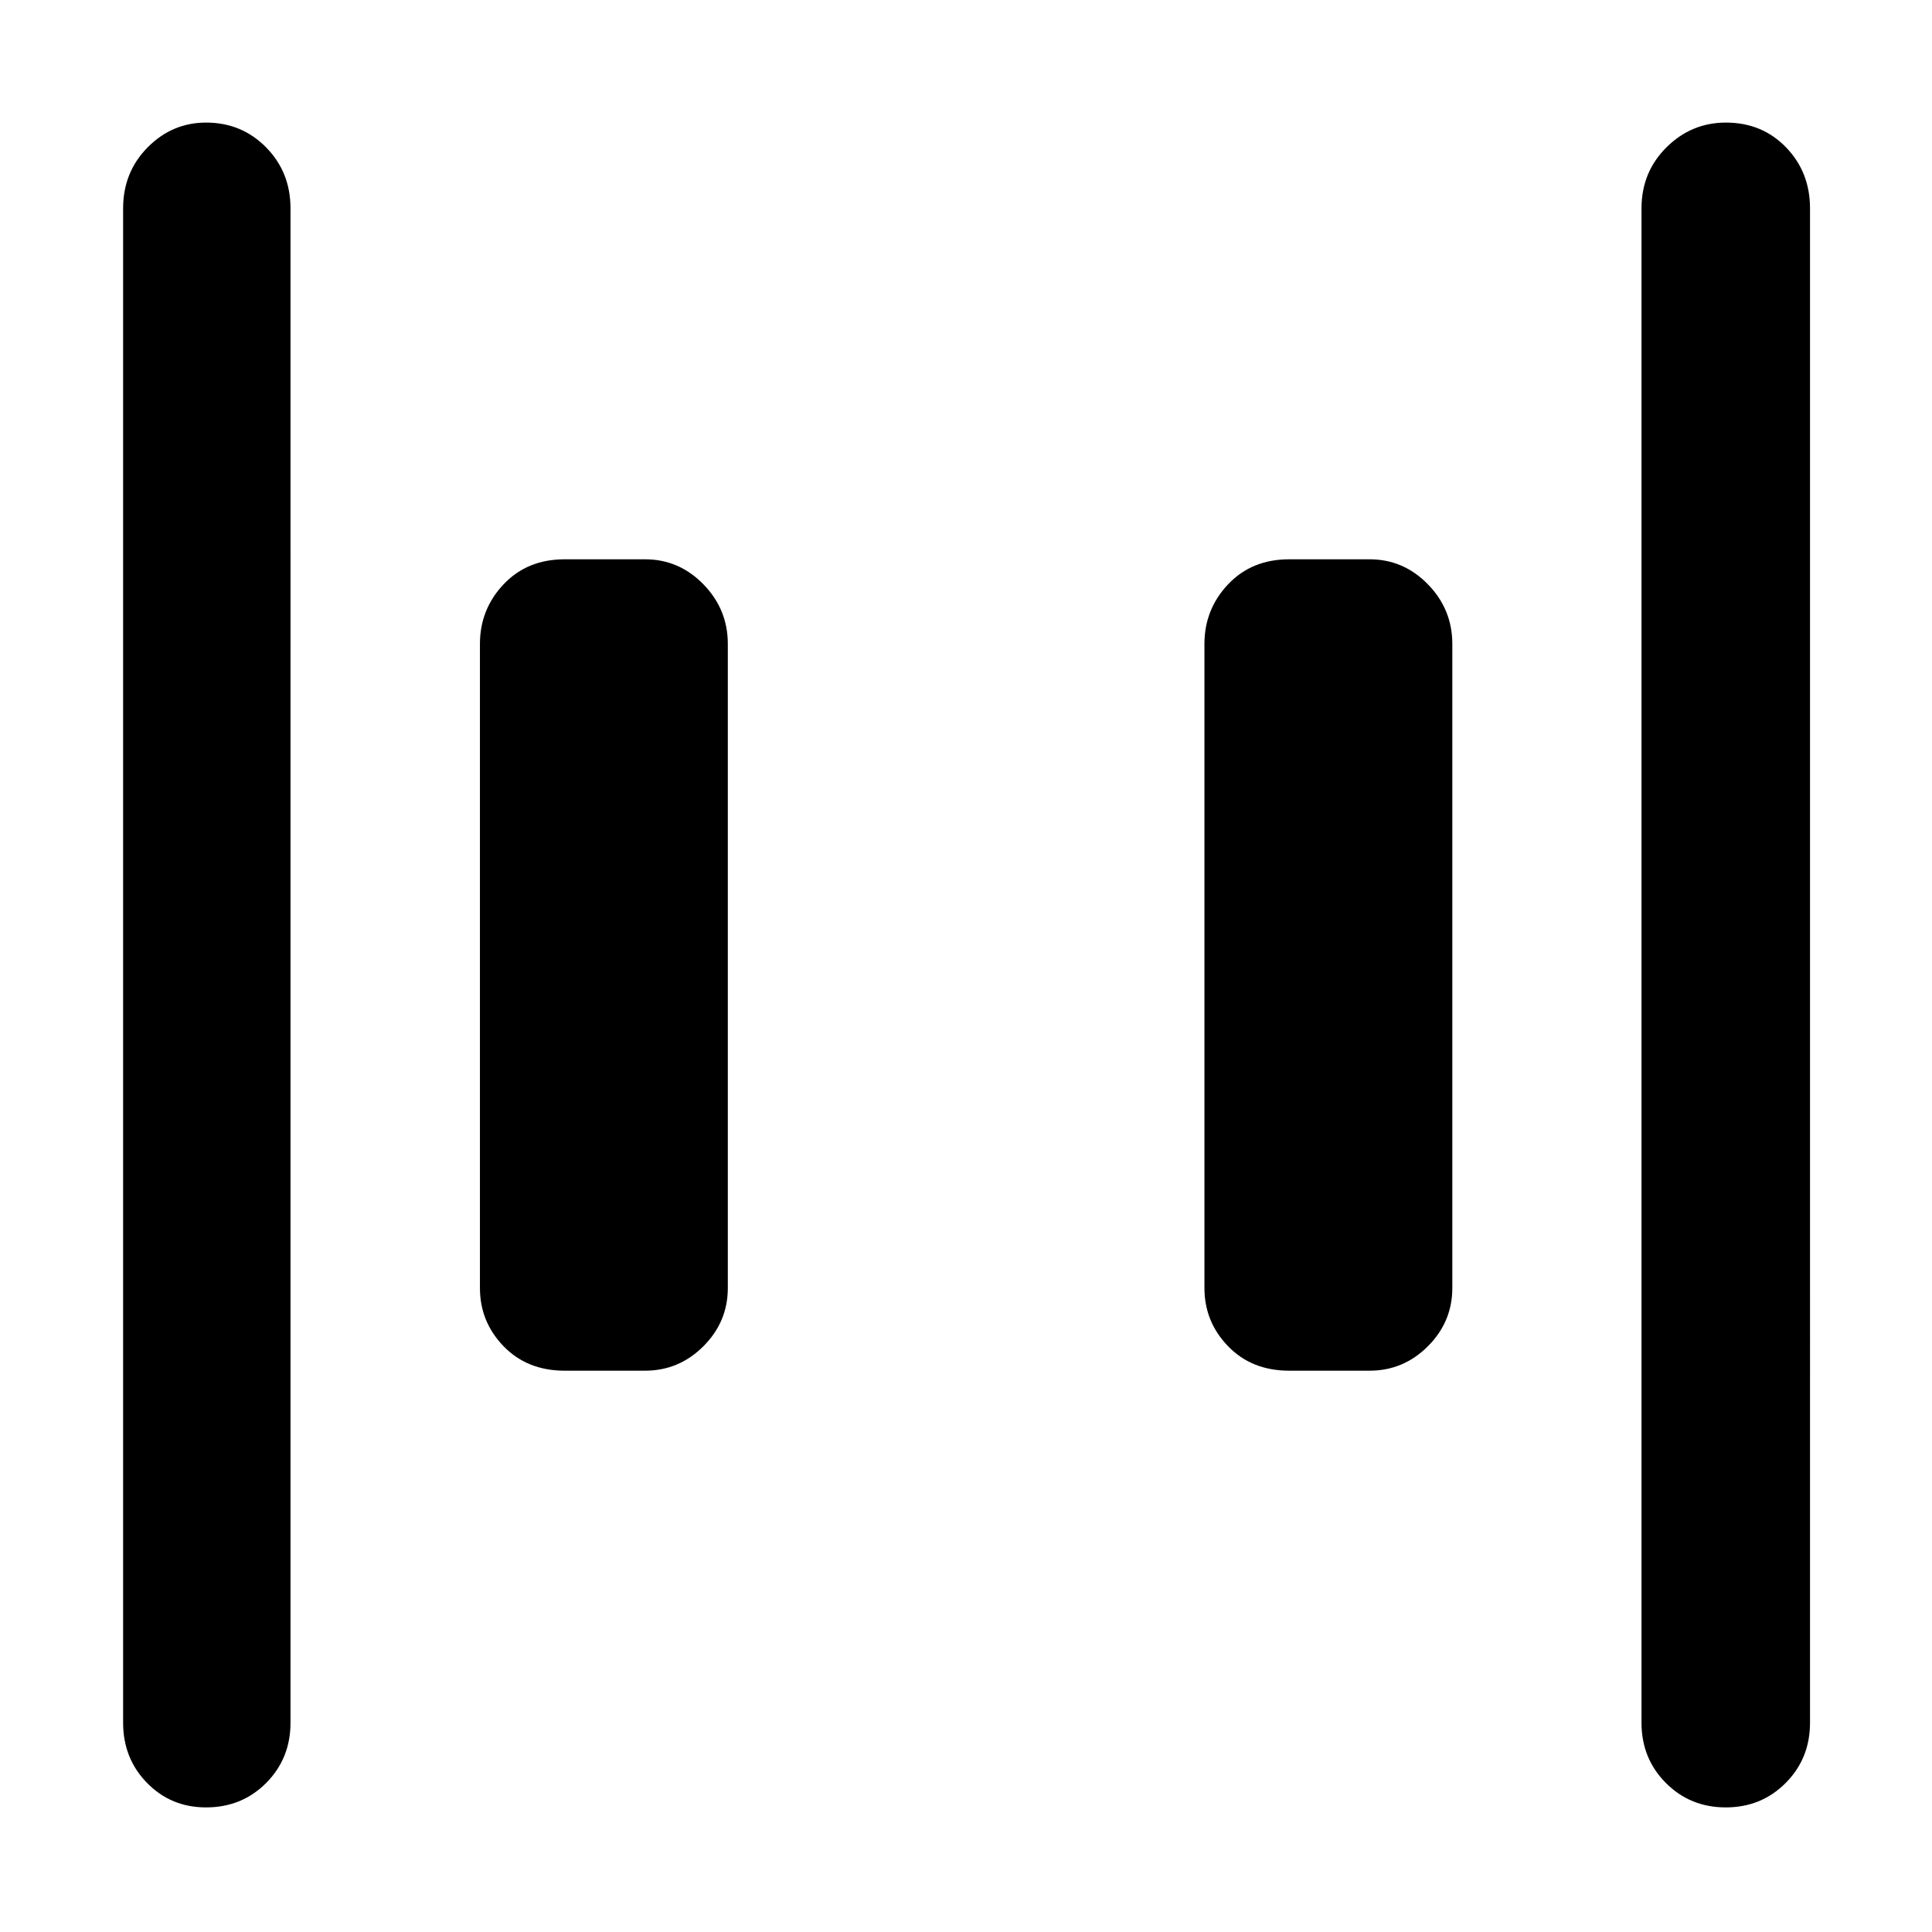 <svg xmlns="http://www.w3.org/2000/svg" height="48" viewBox="0 96 960 960" width="48"><path d="M640.565 777.087q-18.576 0-30.331-12.138Q598.478 752.81 598.478 736V416q0-17.235 11.756-29.661 11.755-12.426 30.331-12.426h40q16.81 0 28.949 12.426 12.138 12.426 12.138 29.661v320q0 16.81-12.138 28.949-12.139 12.138-28.949 12.138h-40Zm-360 0q-18.576 0-30.331-12.138Q238.478 752.81 238.478 736V416q0-17.235 11.756-29.661 11.755-12.426 30.331-12.426h40q16.81 0 28.949 12.426 12.138 12.426 12.138 29.661v320q0 16.81-12.138 28.949-12.139 12.138-28.949 12.138h-40Zm576.965 217q-17.684 0-29.781-12.151-12.097-12.151-12.097-29.936V199.565q0-18.026 12.386-30.339 12.385-12.313 29.561-12.313 17.966 0 29.879 12.313t11.913 30.339V952q0 17.785-12.088 29.936-12.089 12.151-29.773 12.151Zm-755.162 0q-17.393 0-29.294-12.151-11.9-12.151-11.9-29.936V199.565q0-18.026 12.184-30.339 12.184-12.313 29.061-12.313 17.668 0 29.799 12.313 12.13 12.313 12.13 30.339V952q0 17.785-12.081 29.936t-29.899 12.151Z"/></svg>